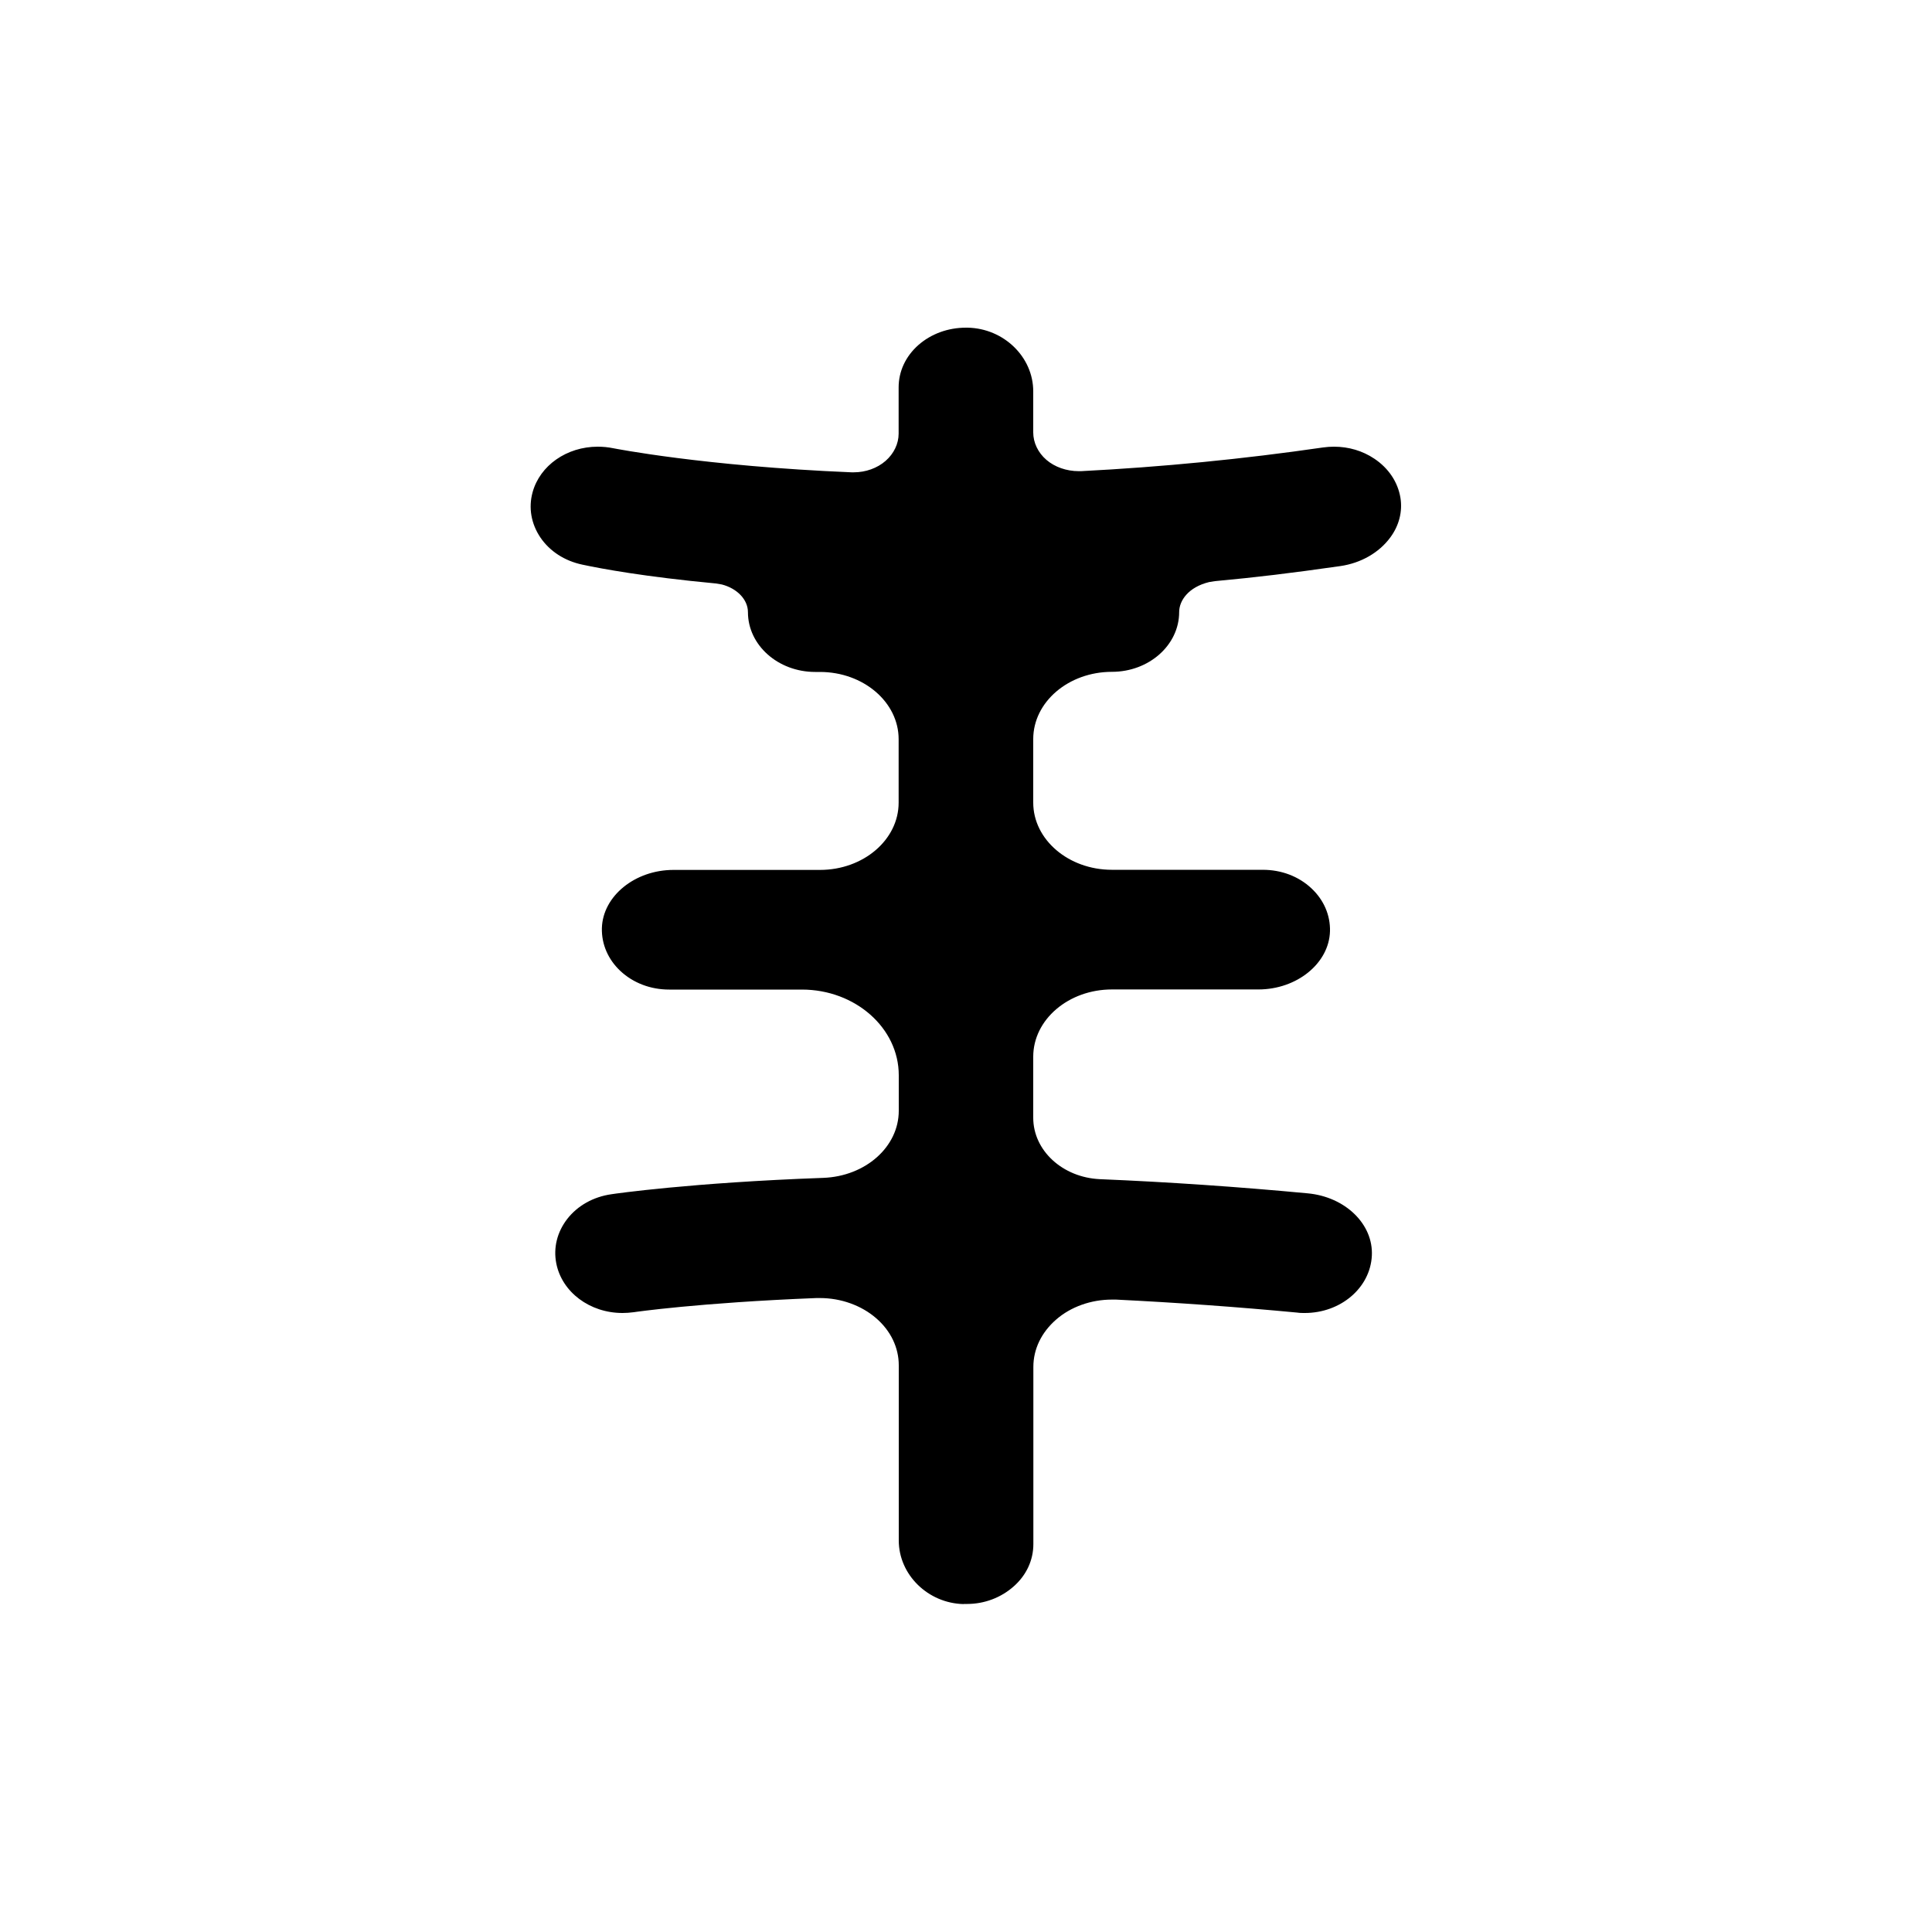 <?xml version="1.0" encoding="UTF-8"?>
<svg id="Symbols" xmlns="http://www.w3.org/2000/svg" viewBox="0 0 150 150">
  <path d="m74.81,124.54c-2.75-.06-5.03-2.27-5.03-4.94v-13.6c0-1.37-.62-2.67-1.75-3.65-1.15-1-2.74-1.57-4.37-1.57-.09,0-.19,0-.28,0-9.11.36-14.13,1.09-14.18,1.1-.3.04-.59.06-.87.06h0c-2.54,0-4.7-1.62-5.14-3.85-.24-1.22.07-2.44.85-3.45.81-1.04,2.03-1.72,3.43-1.92.25-.04,6.19-.9,16.44-1.27,3.29-.12,5.87-2.41,5.87-5.21v-2.76c0-3.67-3.38-6.65-7.52-6.65h-10.3c-1.45,0-2.79-.51-3.79-1.44-.96-.9-1.47-2.08-1.44-3.33.07-2.49,2.57-4.52,5.56-4.52h11.37c3.37,0,6.11-2.34,6.11-5.22v-4.93c0-2.88-2.74-5.22-6.11-5.22h-.37c-2.88,0-5.22-2.08-5.22-4.64,0-.97-.83-1.84-2.02-2.15l-.47-.08c-5.53-.52-8.86-1.14-10.36-1.46-1.38-.29-2.54-1.04-3.27-2.12-.71-1.06-.93-2.3-.6-3.5.57-2.08,2.65-3.54,5.06-3.54.4,0,.81.04,1.2.12.07.01,6.99,1.39,18.5,1.87h.18c.92,0,1.82-.32,2.47-.89.64-.56,1.01-1.33,1.01-2.11v-3.59c0-1.25.54-2.41,1.53-3.29.99-.87,2.3-1.35,3.69-1.35h.15c2.8.06,5.08,2.28,5.08,4.94v3.19c0,.79.37,1.57,1.02,2.13.65.56,1.56.88,2.51.88h.18c6.27-.32,12.6-.94,18.79-1.84.29-.04.57-.06.85-.06,1.14,0,2.22.32,3.13.93,1.11.74,1.83,1.82,2.03,3.04.17,1.06-.1,2.15-.79,3.08-.87,1.18-2.28,1.99-3.88,2.22-3.85.55-6.5.87-9.74,1.17l-.44.07c-1.61.39-2.33,1.44-2.33,2.33,0,2.56-2.34,4.64-5.22,4.64-3.37,0-6.11,2.34-6.11,5.22v4.93c0,2.88,2.74,5.22,6.11,5.22h11.71c1.45,0,2.79.51,3.78,1.44.96.9,1.47,2.08,1.44,3.33-.07,2.49-2.57,4.52-5.56,4.52h-11.37c-3.37,0-6.11,2.34-6.11,5.22v4.74c0,2.55,2.28,4.64,5.18,4.77,5.29.22,10.71.59,16.13,1.1,2.92.27,5.11,2.4,4.98,4.85-.13,2.49-2.42,4.44-5.21,4.44-.19,0-.38,0-.57-.03-4.66-.44-9.39-.78-14.08-1.01-.11,0-.22,0-.33,0-1.61,0-3.19.56-4.32,1.55-1.14.99-1.77,2.29-1.77,3.67v13.76c0,1.25-.54,2.42-1.53,3.29-.98.87-2.27,1.36-3.61,1.36-.09,0-.18,0-.27,0Z"/>
</svg>